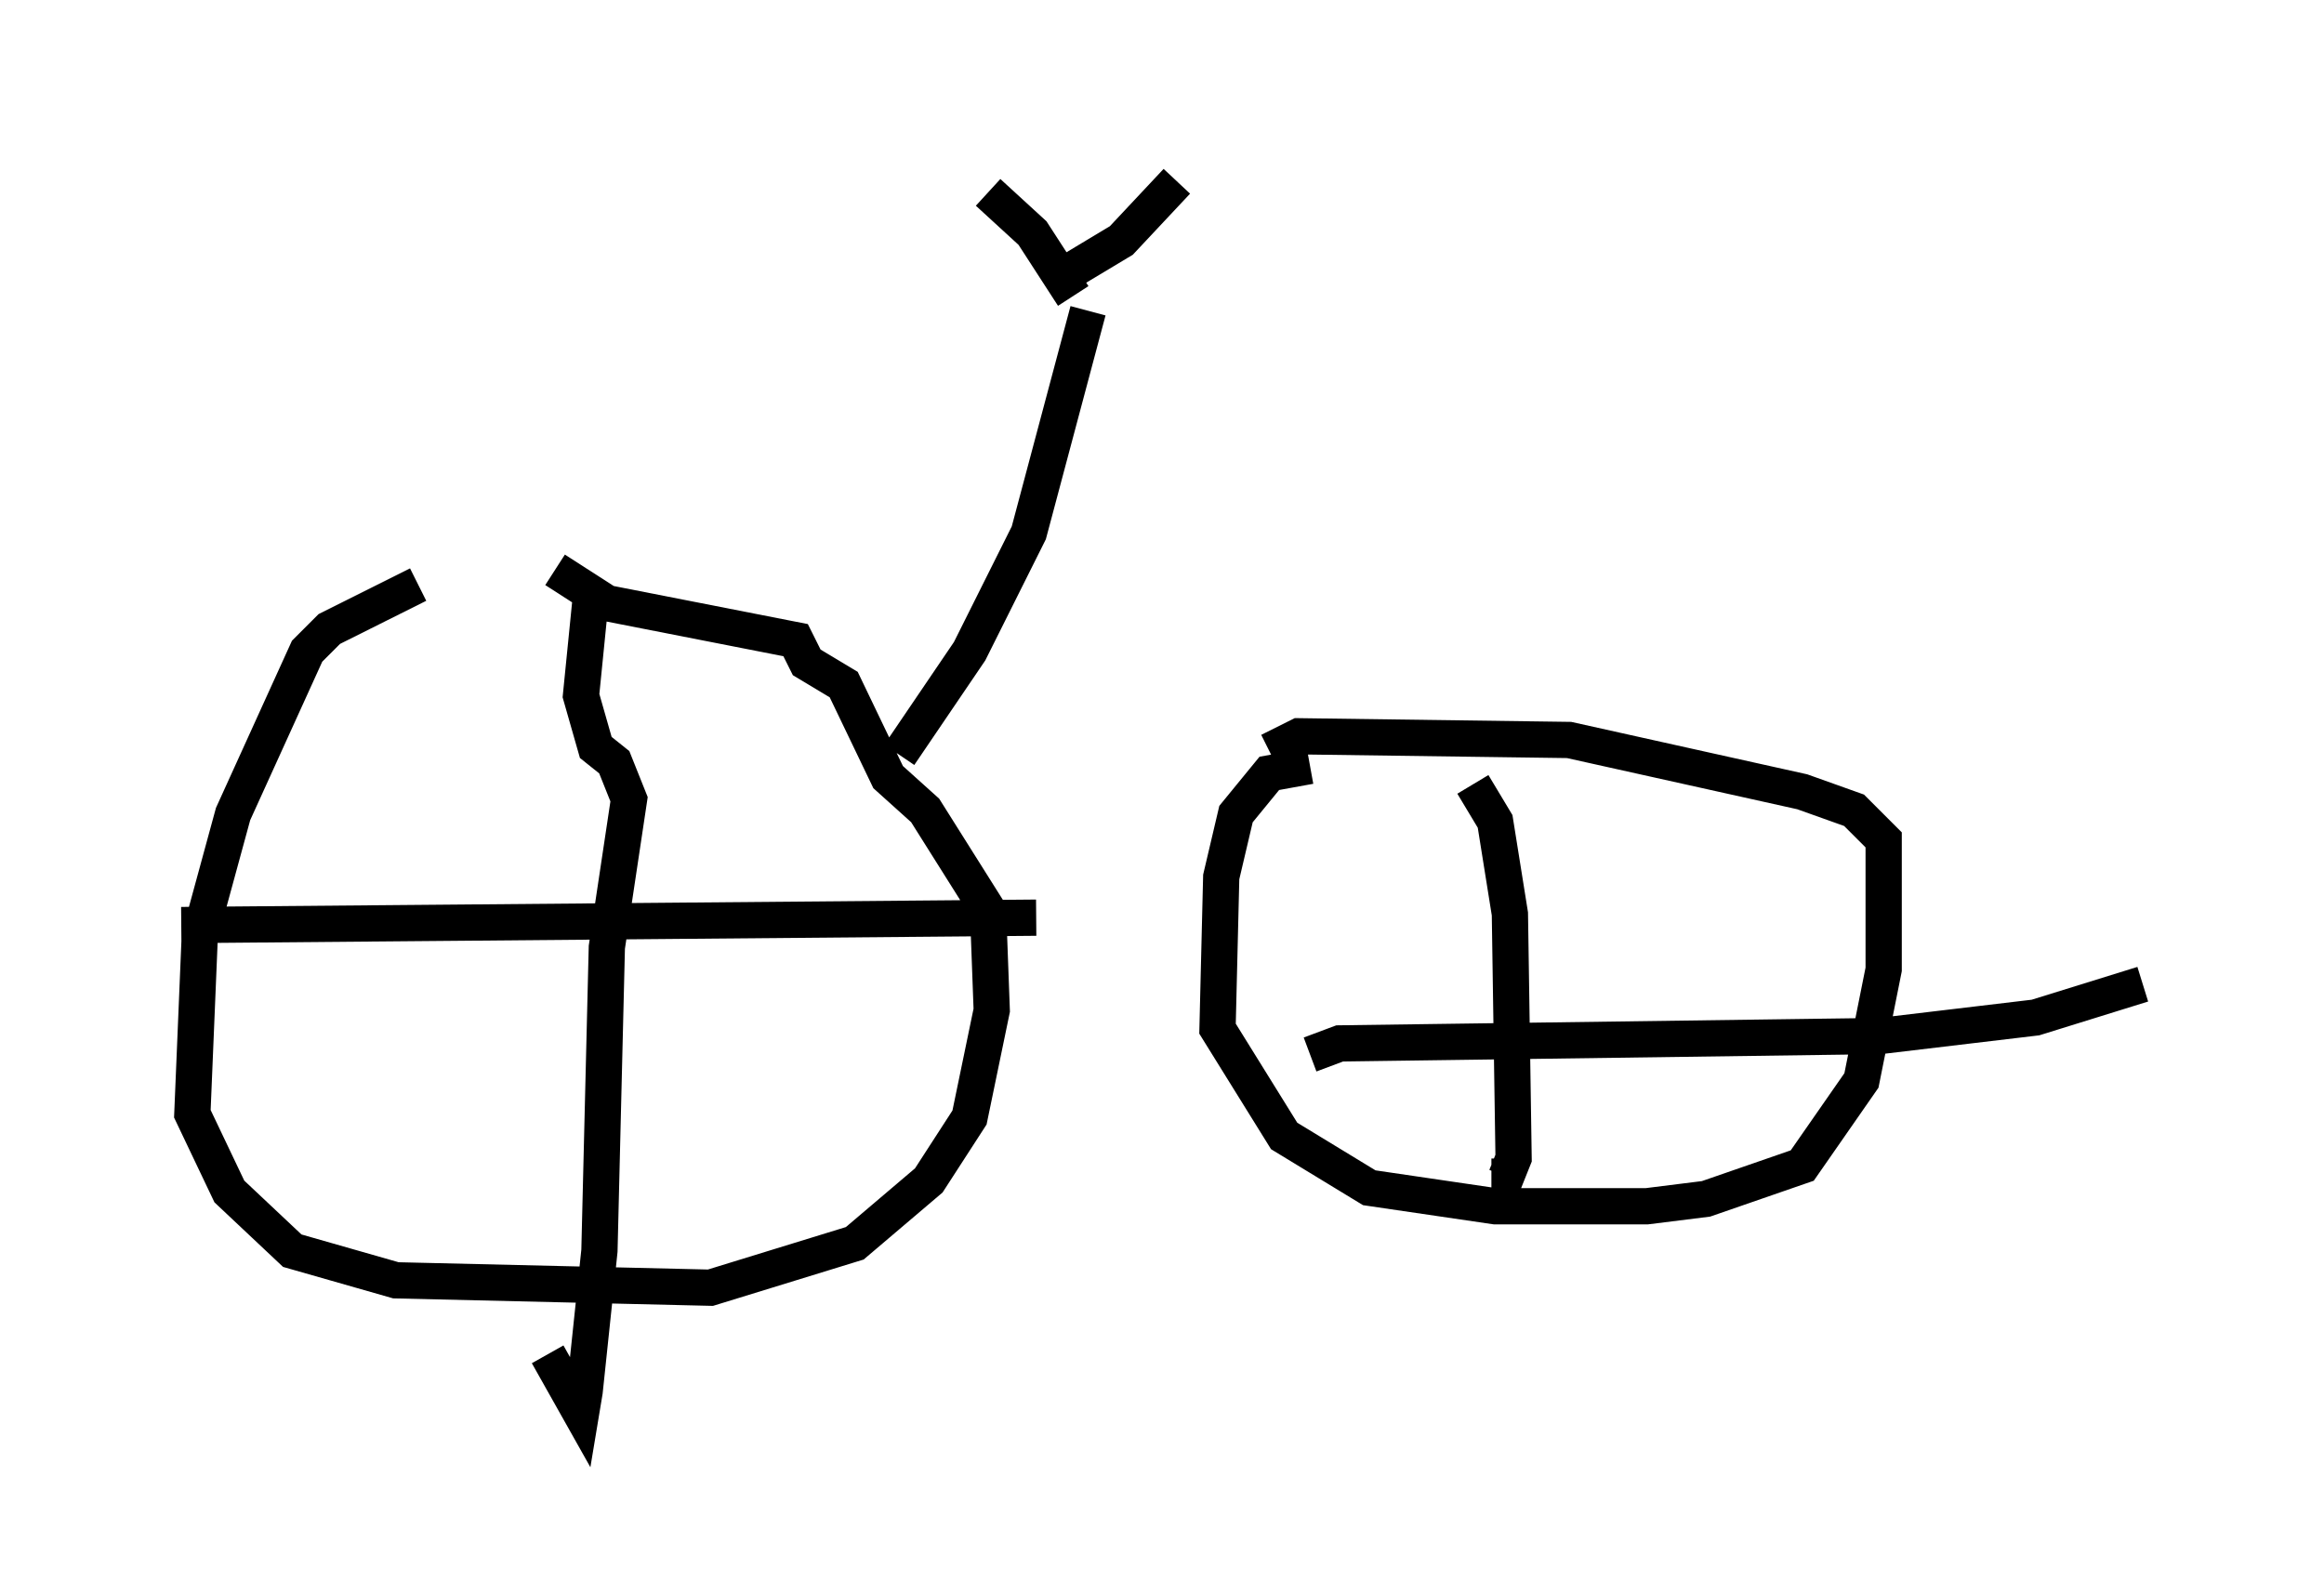 <?xml version="1.0" encoding="utf-8" ?>
<svg baseProfile="full" height="43.994" version="1.1" width="64.105" xmlns="http://www.w3.org/2000/svg" xmlns:ev="http://www.w3.org/2001/xml-events" xmlns:xlink="http://www.w3.org/1999/xlink"><defs /><rect fill="white" height="43.994" width="64.105" x="0" y="0" /><path d="M15.617, 15.923 m-4.083, 0.204 l-2.45, 1.225 -0.613, 0.613 l-2.042, 4.492 -0.919, 3.369 l-0.204, 4.9 1.021, 2.144 l1.735, 1.633 2.858, 0.817 l8.677, 0.204 3.981, -1.225 l2.042, -1.735 1.123, -1.735 l0.613, -2.96 -0.102, -2.756 l-1.735, -2.756 -1.021, -0.919 l-1.225, -2.552 -1.021, -0.613 l-0.306, -0.613 -5.206, -1.021 l-1.429, -0.919 m1.021, 0.408 l-0.306, 3.063 0.408, 1.429 l0.51, 0.408 0.408, 1.021 l-0.613, 4.083 -0.204, 8.371 l-0.408, 3.879 -0.102, 0.613 l-0.919, -1.633 m-10.106, -11.842 l23.582, -0.204 m7.554, -4.185 l-1.123, 0.204 -0.919, 1.123 l-0.408, 1.735 -0.102, 4.185 l1.838, 2.96 2.348, 1.429 l3.471, 0.51 4.185, 0.0 l1.633, -0.204 2.654, -0.919 l1.633, -2.348 0.613, -3.063 l0.0, -3.573 -0.817, -0.817 l-1.429, -0.51 -6.431, -1.429 l-7.452, -0.102 -0.817, 0.408 m5.615, 0.919 l0.613, 1.021 0.408, 2.552 l0.102, 6.738 -0.204, 0.51 l-0.408, 0.0 m-5.002, -3.369 l0.817, -0.306 14.904, -0.204 l4.288, -0.51 2.96, -0.919 m-34.3, -6.329 l1.94, -2.858 1.633, -3.267 l1.633, -6.125 m-0.408, -0.408 l-1.123, -1.735 -1.225, -1.123 m2.144, 2.246 l1.531, -0.919 1.531, -1.633 " fill="none" stroke="black" stroke-width="1" /></svg>